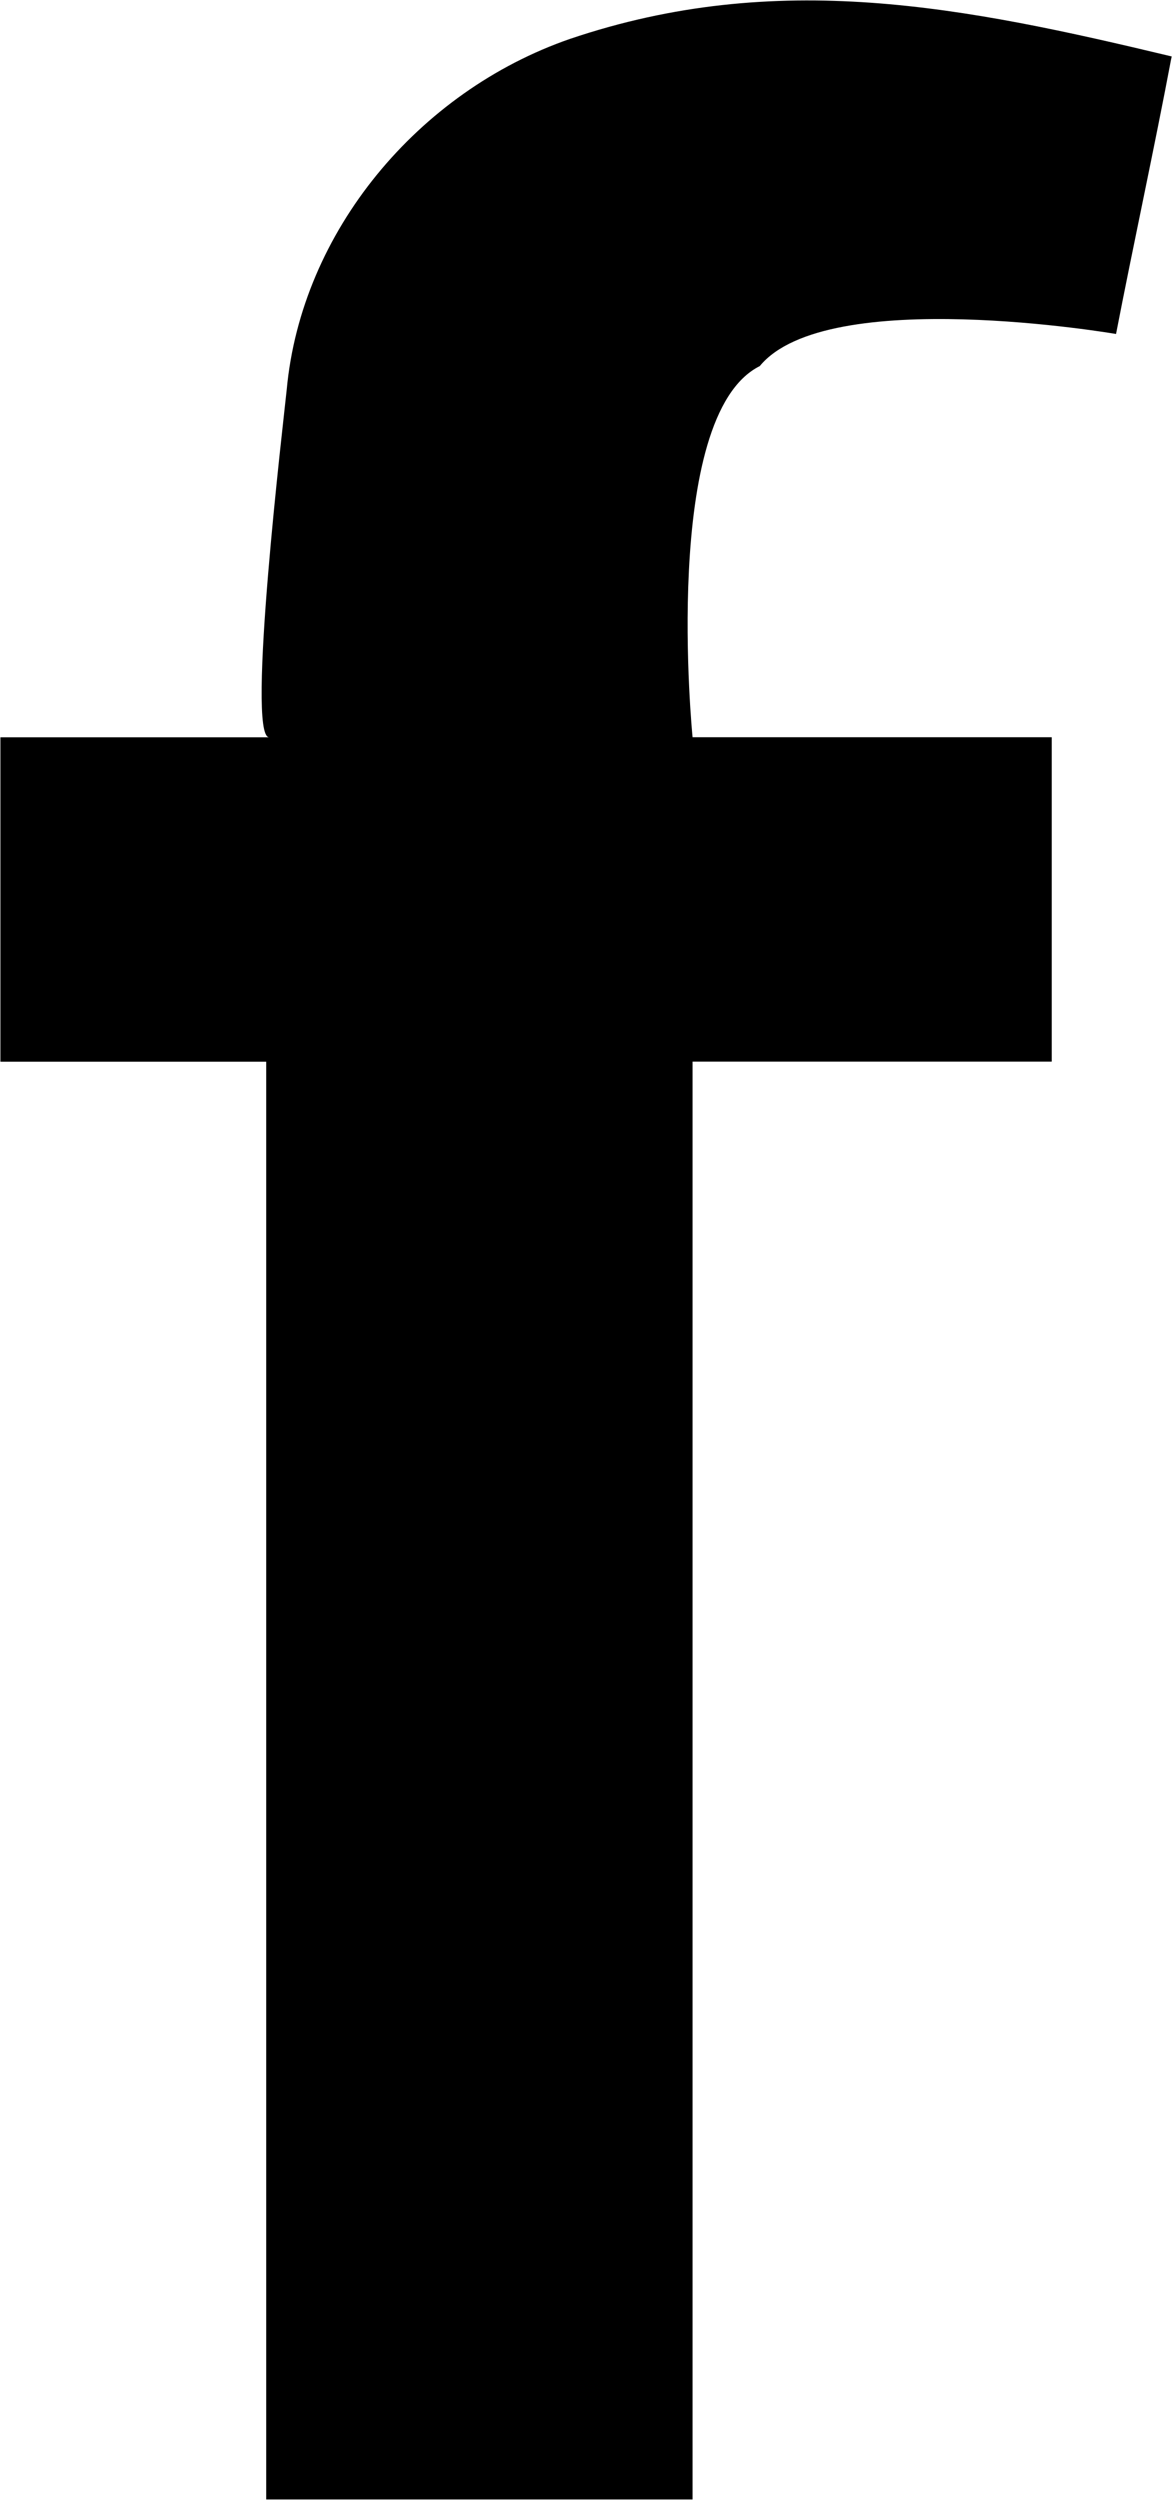 <?xml version="1.0" encoding="utf-8"?>
<!-- Generator: Adobe Illustrator 18.1.1, SVG Export Plug-In . SVG Version: 6.00 Build 0)  -->
<svg version="1.1" id="Your_Icon" xmlns="http://www.w3.org/2000/svg" xmlns:xlink="http://www.w3.org/1999/xlink" x="0px" y="0px"
	 viewBox="-587.9 1416.8 1336.2 2848.2" enable-background="new -587.9 1416.8 1336.2 2848.2" xml:space="preserve">
<path d="M684.5,1797.3c0,0-329.6-56.6-406.2,36.6c-113.2,56.6-76.6,422.8-76.6,422.8h409.5v369.6H201.7v1638.1h-486.1V2626.4h-303
	v-369.6H-281c-26.6,0,16.6-362.9,20-396.2c16.6-179.8,149.8-339.6,323-399.5c236.4-79.9,449.5-36.6,685.9,20
	C727.8,1587.6,704.5,1694.1,684.5,1797.3z"/>
</svg>
